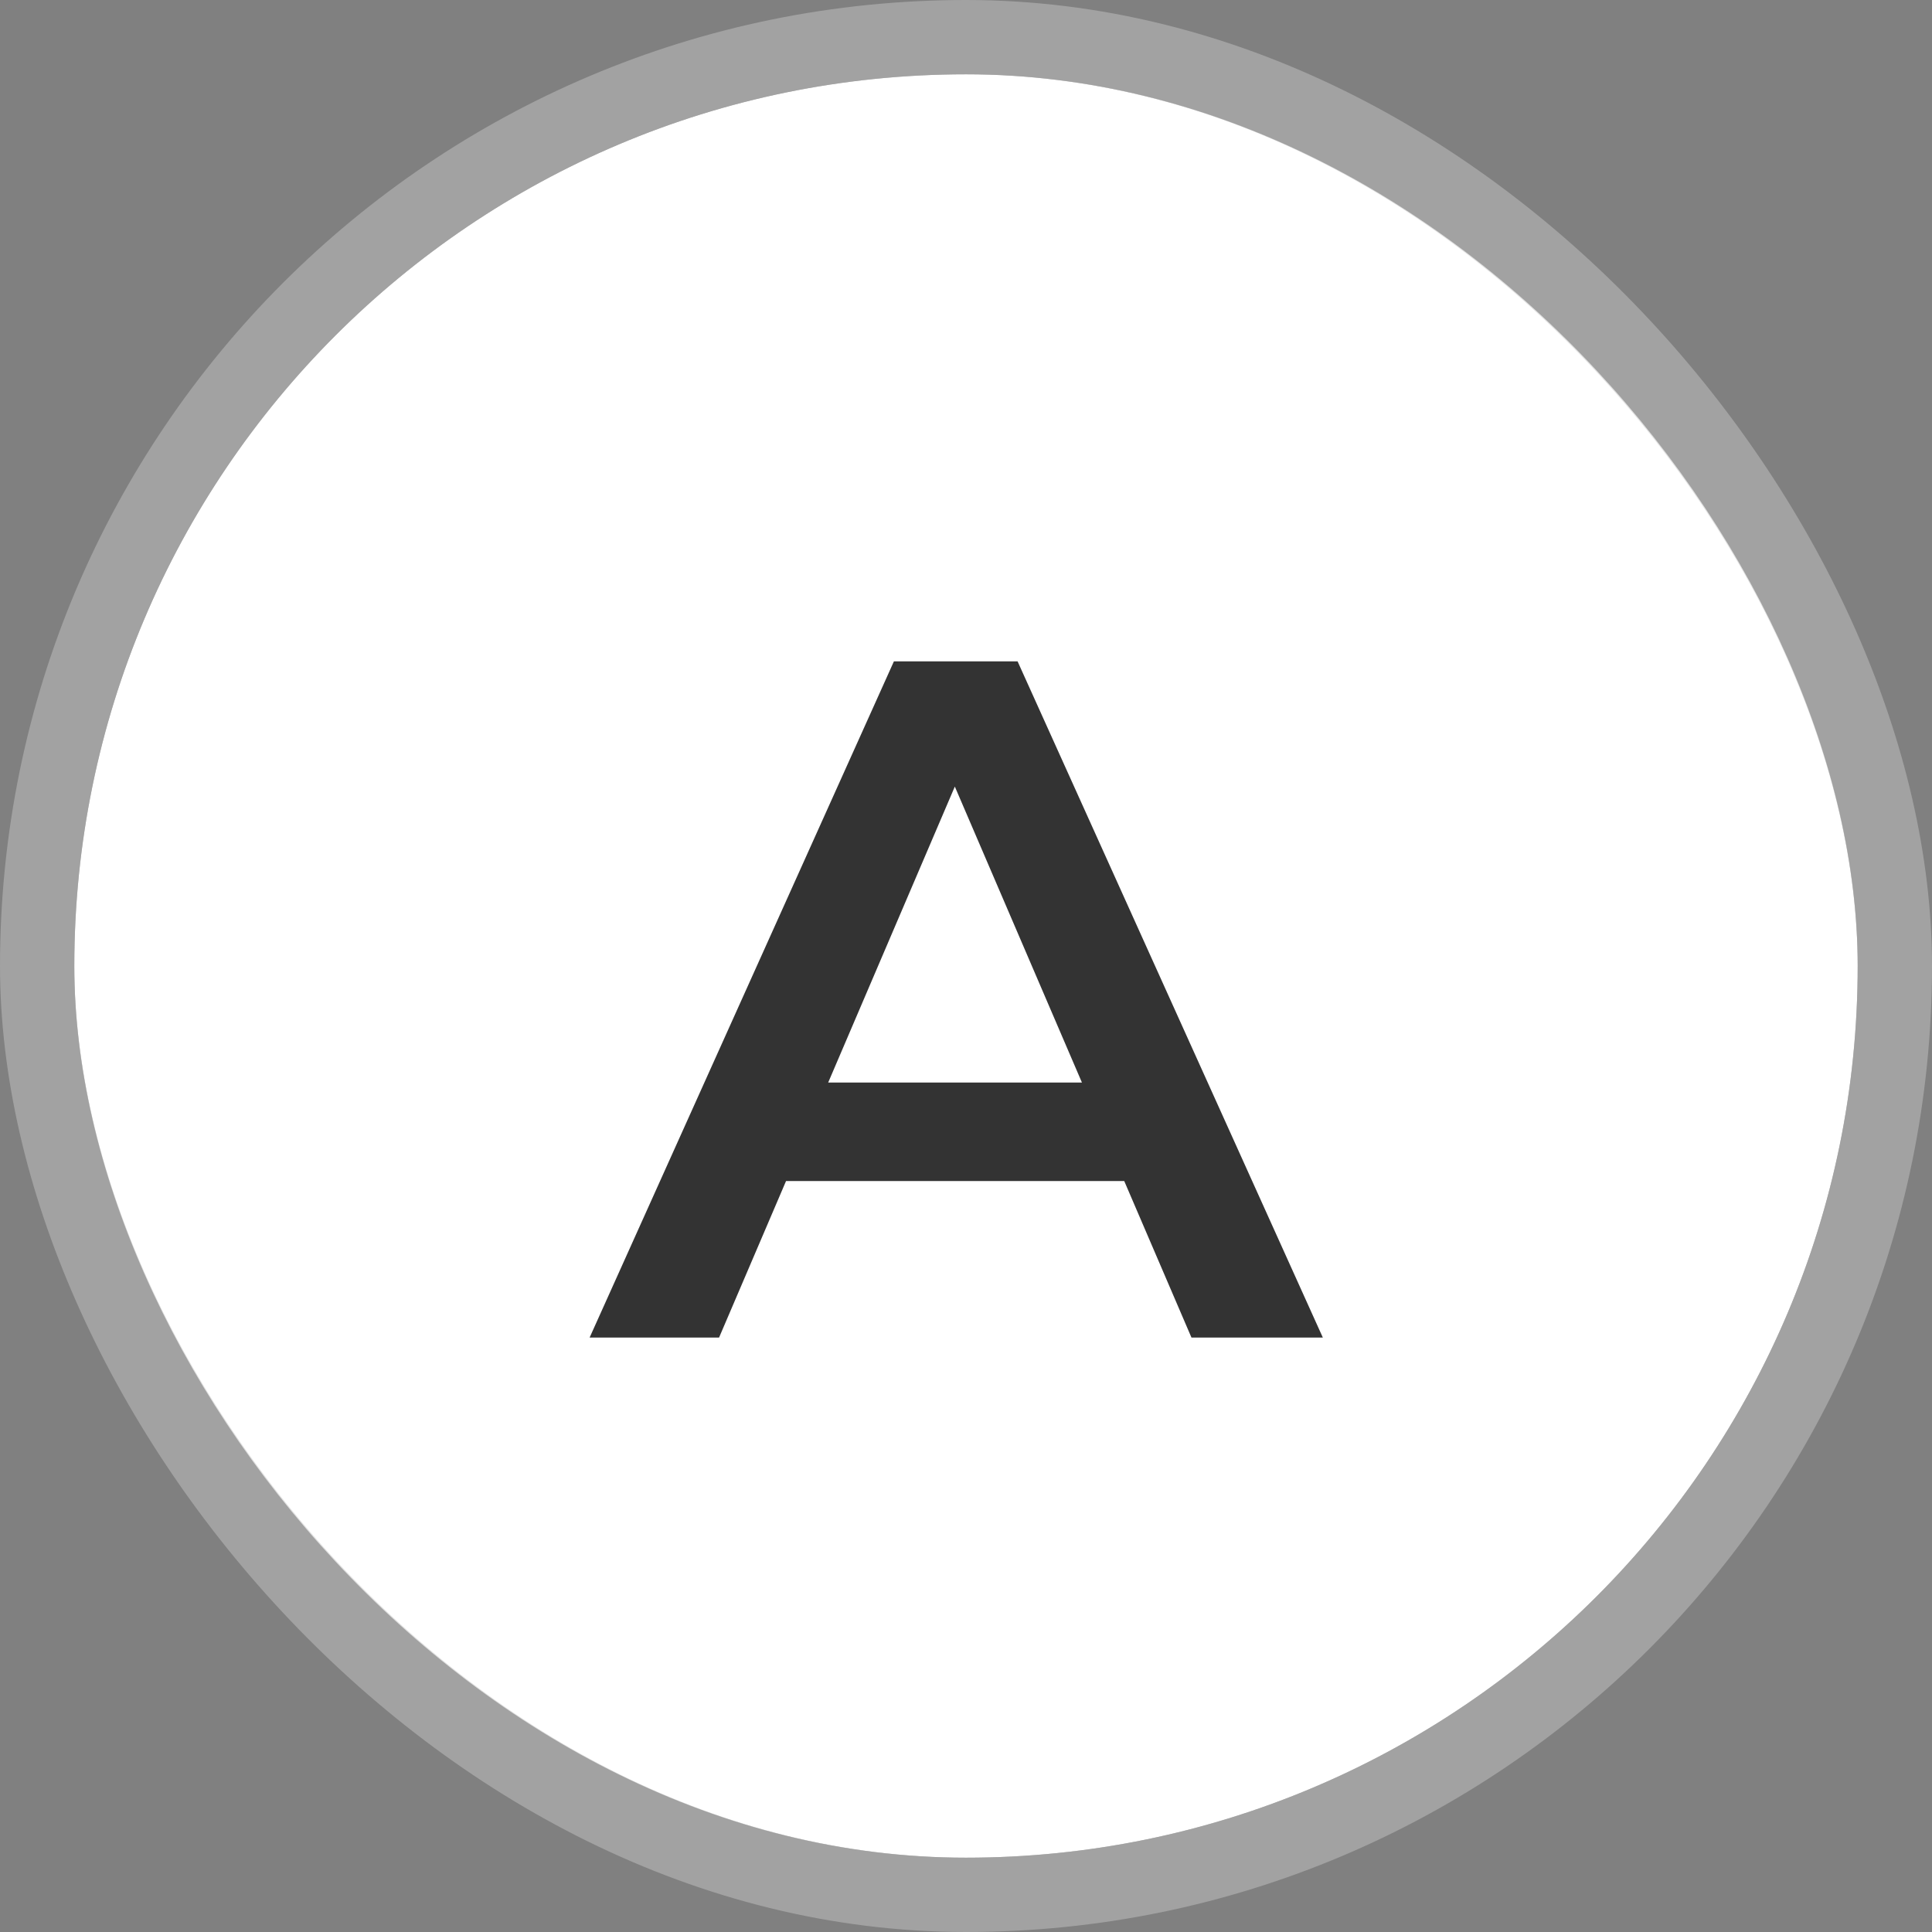 <svg width="26" height="26" viewBox="0 0 26 26" fill="none" xmlns="http://www.w3.org/2000/svg">
<rect x="0" y="0" width="26" height="26" fill="#808080" stroke="none"/>
<rect x="1" y="1" width="24" height="24" rx="12" fill="white"/>
<path d="M7.935 18L12.03 8.9H13.694L17.802 18H16.034L12.511 9.797H13.187L9.677 18H7.935ZM9.82 15.894L10.275 14.568H15.189L15.644 15.894H9.82Z" fill="#333333"/>
<rect x="0.5" y="0.5" width="25" height="25" rx="12.5" stroke="#C4C4C4" stroke-opacity="0.5"/>
</svg>
